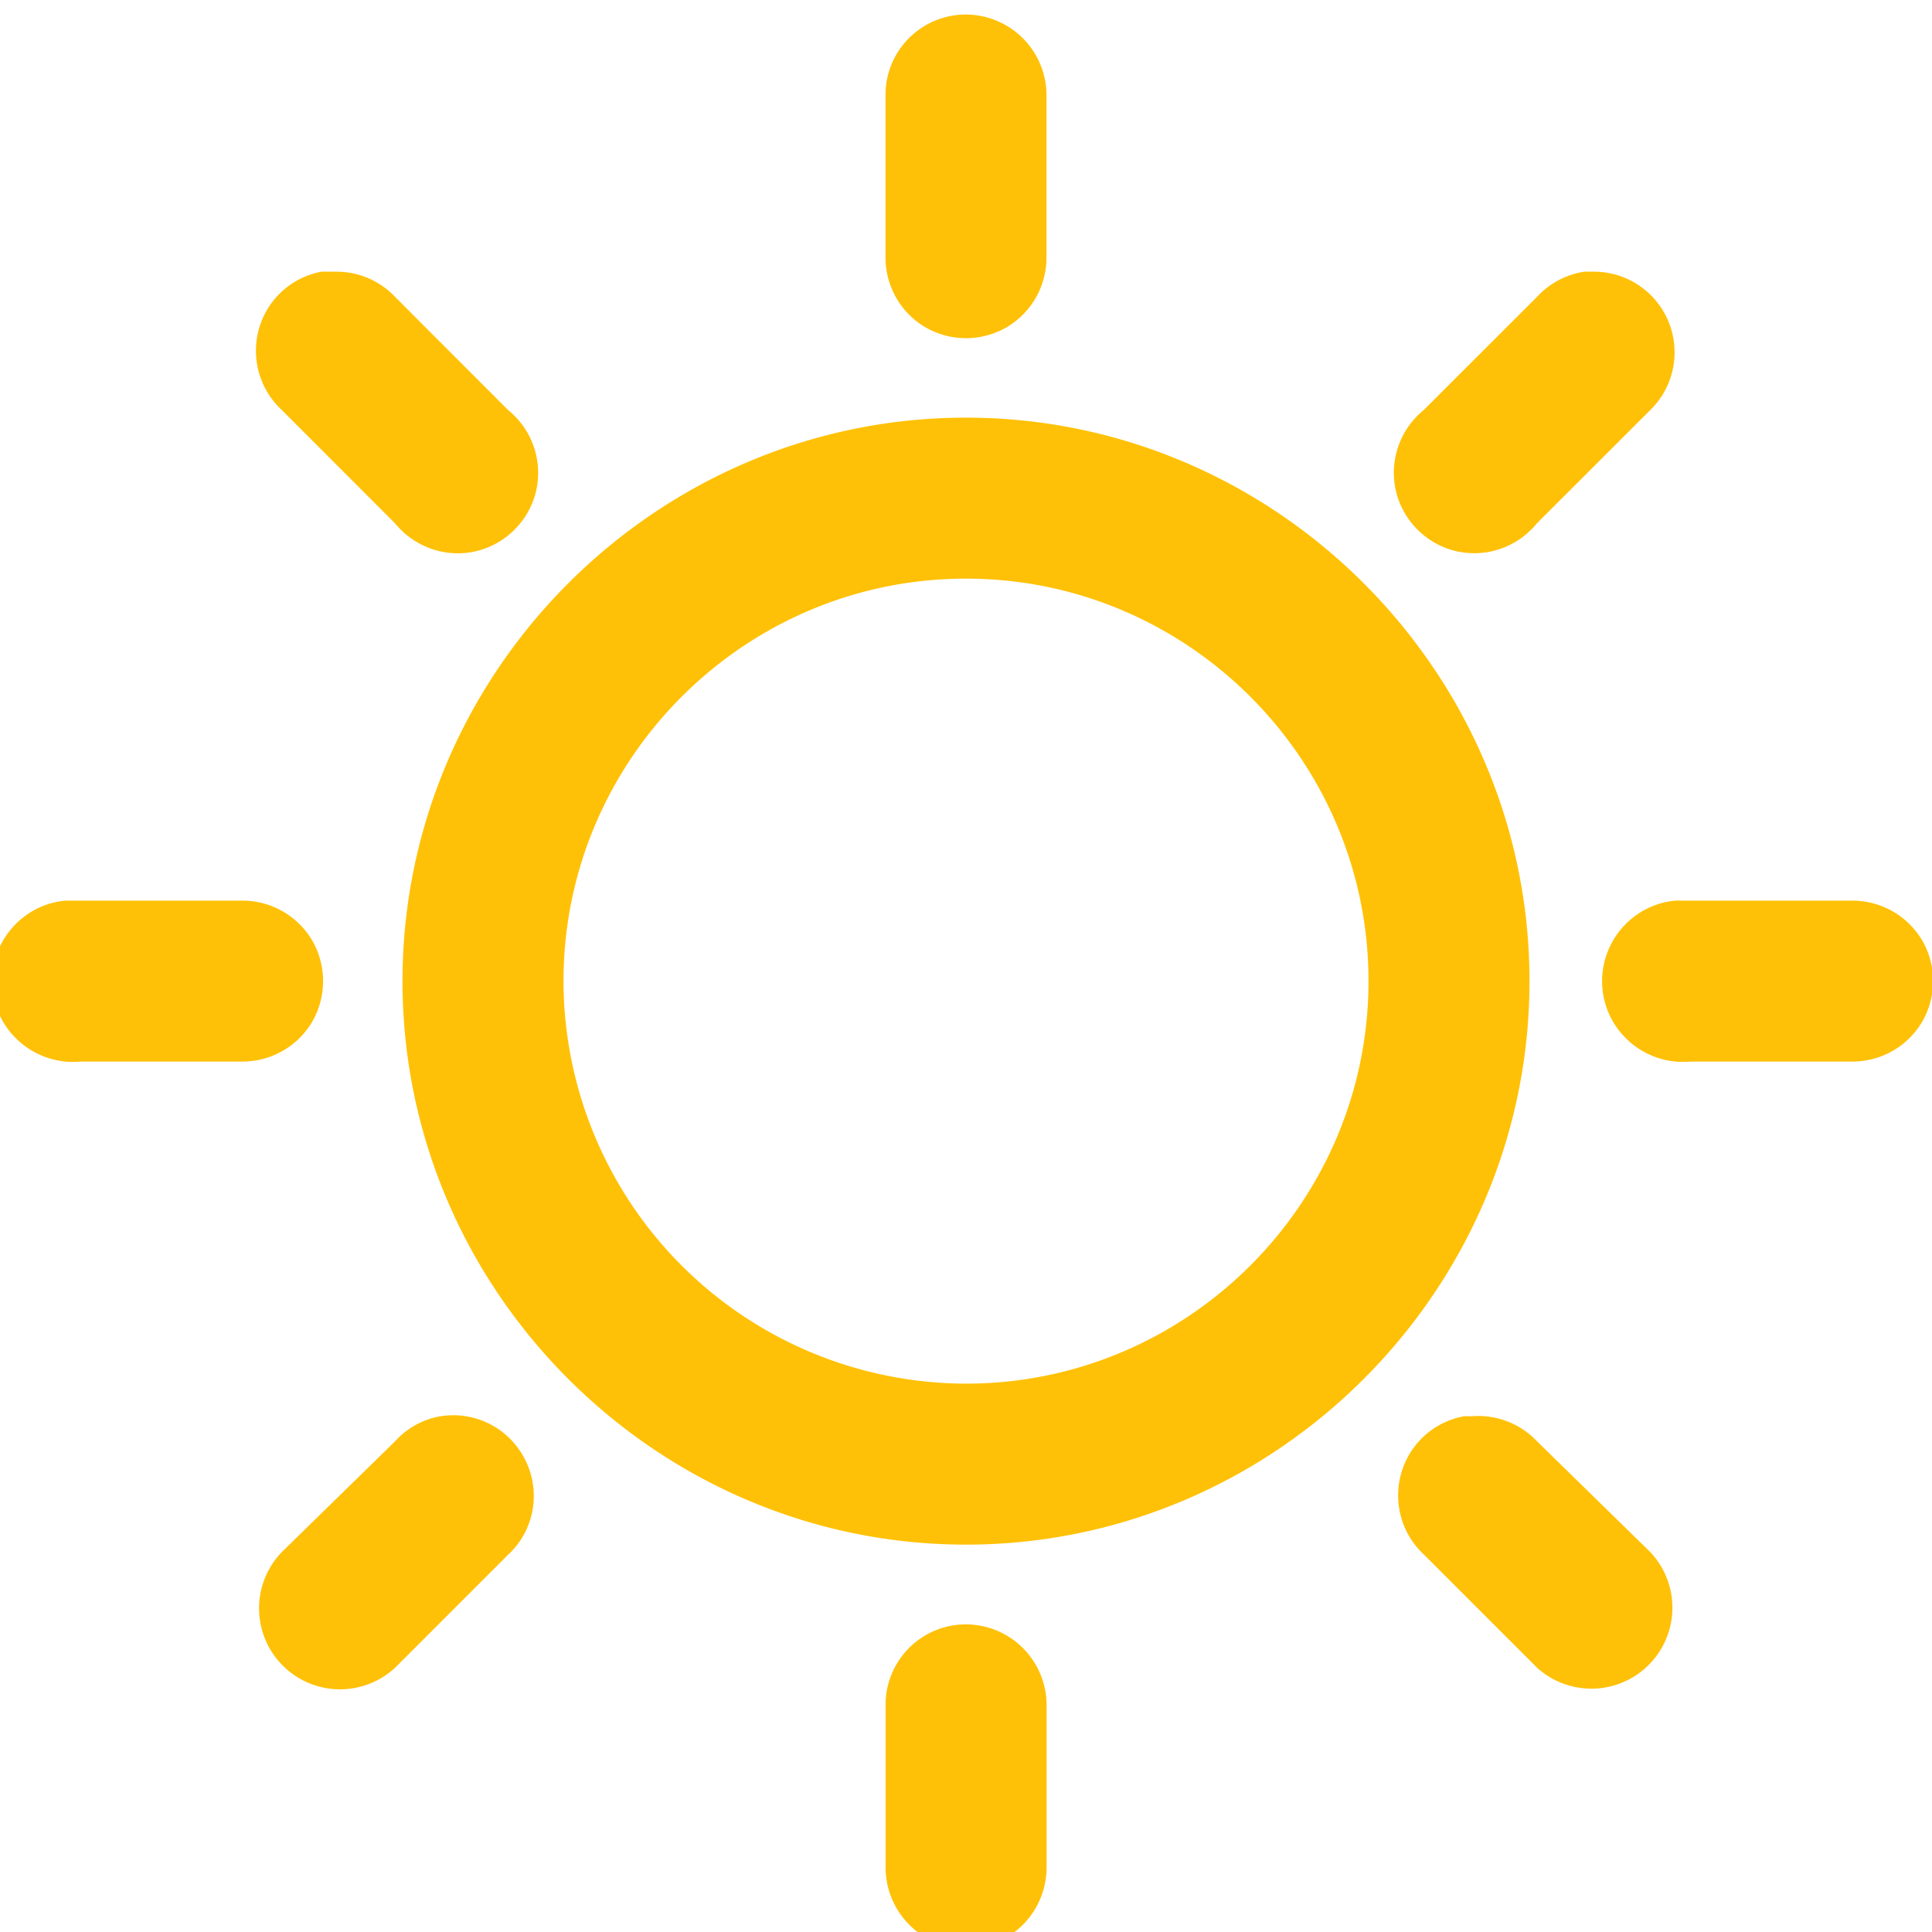 
<svg xmlns="http://www.w3.org/2000/svg" viewBox="0 0 24 24">
  <path fill="#FFC107" d="M11.875.188a.998.998 0 0 0-.875 1v2c-.004.359.184.695.496.878.313.18.695.18 1.008 0 .312-.183.5-.52.496-.878v-2a1.004 1.004 0 0 0-1.125-1zM4 3.374a.994.994 0 0 0-.781.703c-.106.367.004.758.281 1.016L4.906 6.5c.242.297.63.434 1.004.348.371-.086.664-.38.75-.75a1.004 1.004 0 0 0-.348-1.004L4.907 3.687a1 1 0 0 0-.718-.312H4zm15.688 0a1.005 1.005 0 0 0-.594.313l-1.407 1.406a1.004 1.004 0 0 0-.347 1.004c.086.37.379.664.75.75.375.086.762-.051 1.004-.348L20.5 5.094a1.002 1.002 0 0 0-.719-1.719h-.093zM12 5.188c-3.844 0-7 3.156-7 7 0 3.843 3.156 7 7 7s7-3.157 7-7c0-3.844-3.156-7-7-7zm0 2c2.754 0 5 2.246 5 5 0 2.753-2.246 5-5 5a5.01 5.01 0 0 1-5-5c0-2.754 2.246-5 5-5zm-11.188 4c-.55.05-.957.542-.906 1.093.051.551.543.957 1.094.906h2c.36.004.695-.183.879-.496a1.01 1.01 0 0 0 0-1.007c-.184-.313-.52-.5-.879-.496H.812zm20 0c-.55.05-.957.542-.906 1.093.051.551.543.957 1.094.906h2c.36.004.695-.183.879-.496a1.01 1.01 0 0 0 0-1.007c-.184-.313-.52-.5-.879-.496h-2.187zM5.47 17.593a.99.99 0 0 0-.563.312L3.5 19.281a1.006 1.006 0 0 0 1.406 1.438l1.407-1.407c.324-.3.41-.777.214-1.171a.996.996 0 0 0-1.058-.547zm12.718 0a.994.994 0 0 0-.78.703c-.106.367.003.758.28 1.015l1.407 1.407A1.006 1.006 0 0 0 20.5 19.28l-1.406-1.375a1.004 1.004 0 0 0-.813-.312h-.093zm-6.312 2.593a.998.998 0 0 0-.875 1v2c-.004.36.184.696.496.88.313.18.695.18 1.008 0 .312-.184.5-.52.496-.88v-2a1.004 1.004 0 0 0-1.125-1z"/>
</svg>
